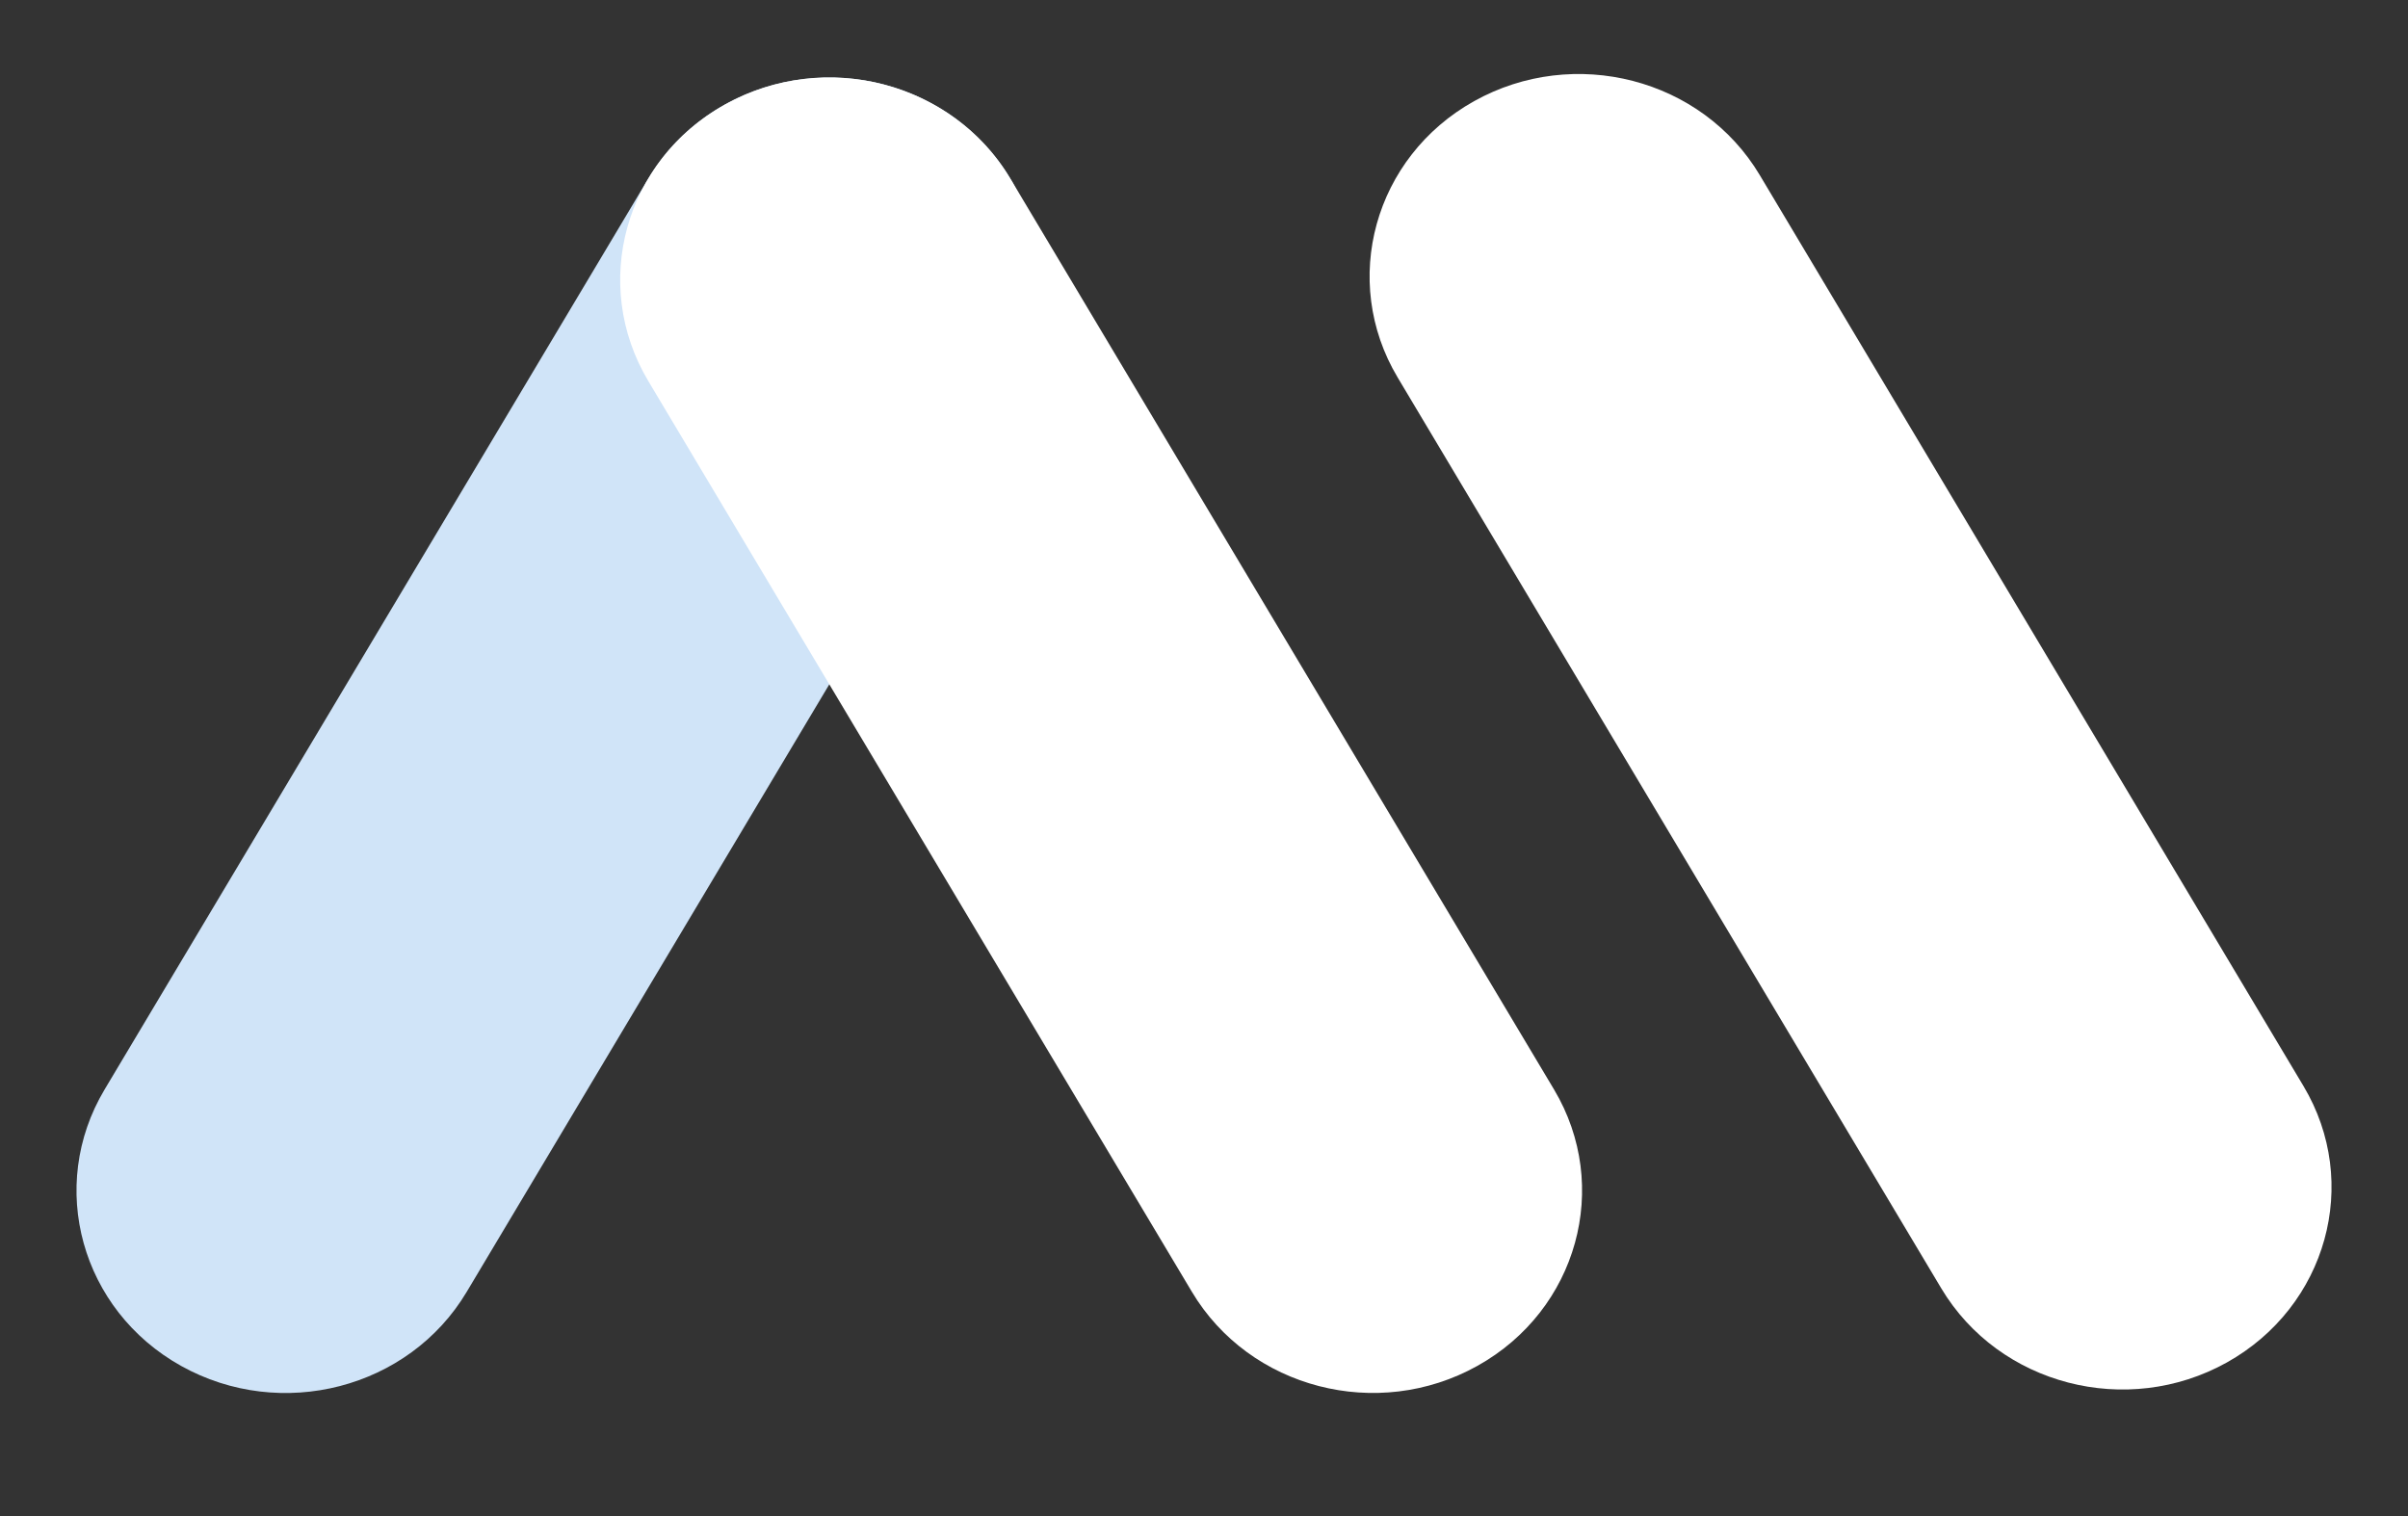 <svg width="27" height="17" viewBox="0 0 27 17" fill="none" xmlns="http://www.w3.org/2000/svg">
<rect x="0" y="0" width="27" height="17" fill="#333333" stroke="none"/>
<path d="M19.732 1.964C19.085 0.879 17.651 0.508 16.529 1.134C15.408 1.76 15.024 3.148 15.671 4.232L21.767 14.447C22.415 15.531 23.849 15.903 24.97 15.277C26.091 14.65 26.476 13.263 25.828 12.178L19.732 1.964Z" fill="white"/>
<path d="M11.329 4.272C11.976 3.187 11.592 1.8 10.471 1.173C9.349 0.547 7.916 0.919 7.268 2.004L1.172 12.218C0.525 13.303 0.909 14.69 2.03 15.316C3.152 15.942 4.586 15.571 5.233 14.486L11.329 4.272Z" fill="#D0E4F8"/>
<path d="M11.329 2.003C10.681 0.918 9.248 0.546 8.126 1.173C7.005 1.799 6.621 3.186 7.268 4.271L13.364 14.485C14.011 15.57 15.445 15.942 16.567 15.315C17.688 14.689 18.072 13.302 17.425 12.217L11.329 2.003Z" fill="white"/>
</svg>
